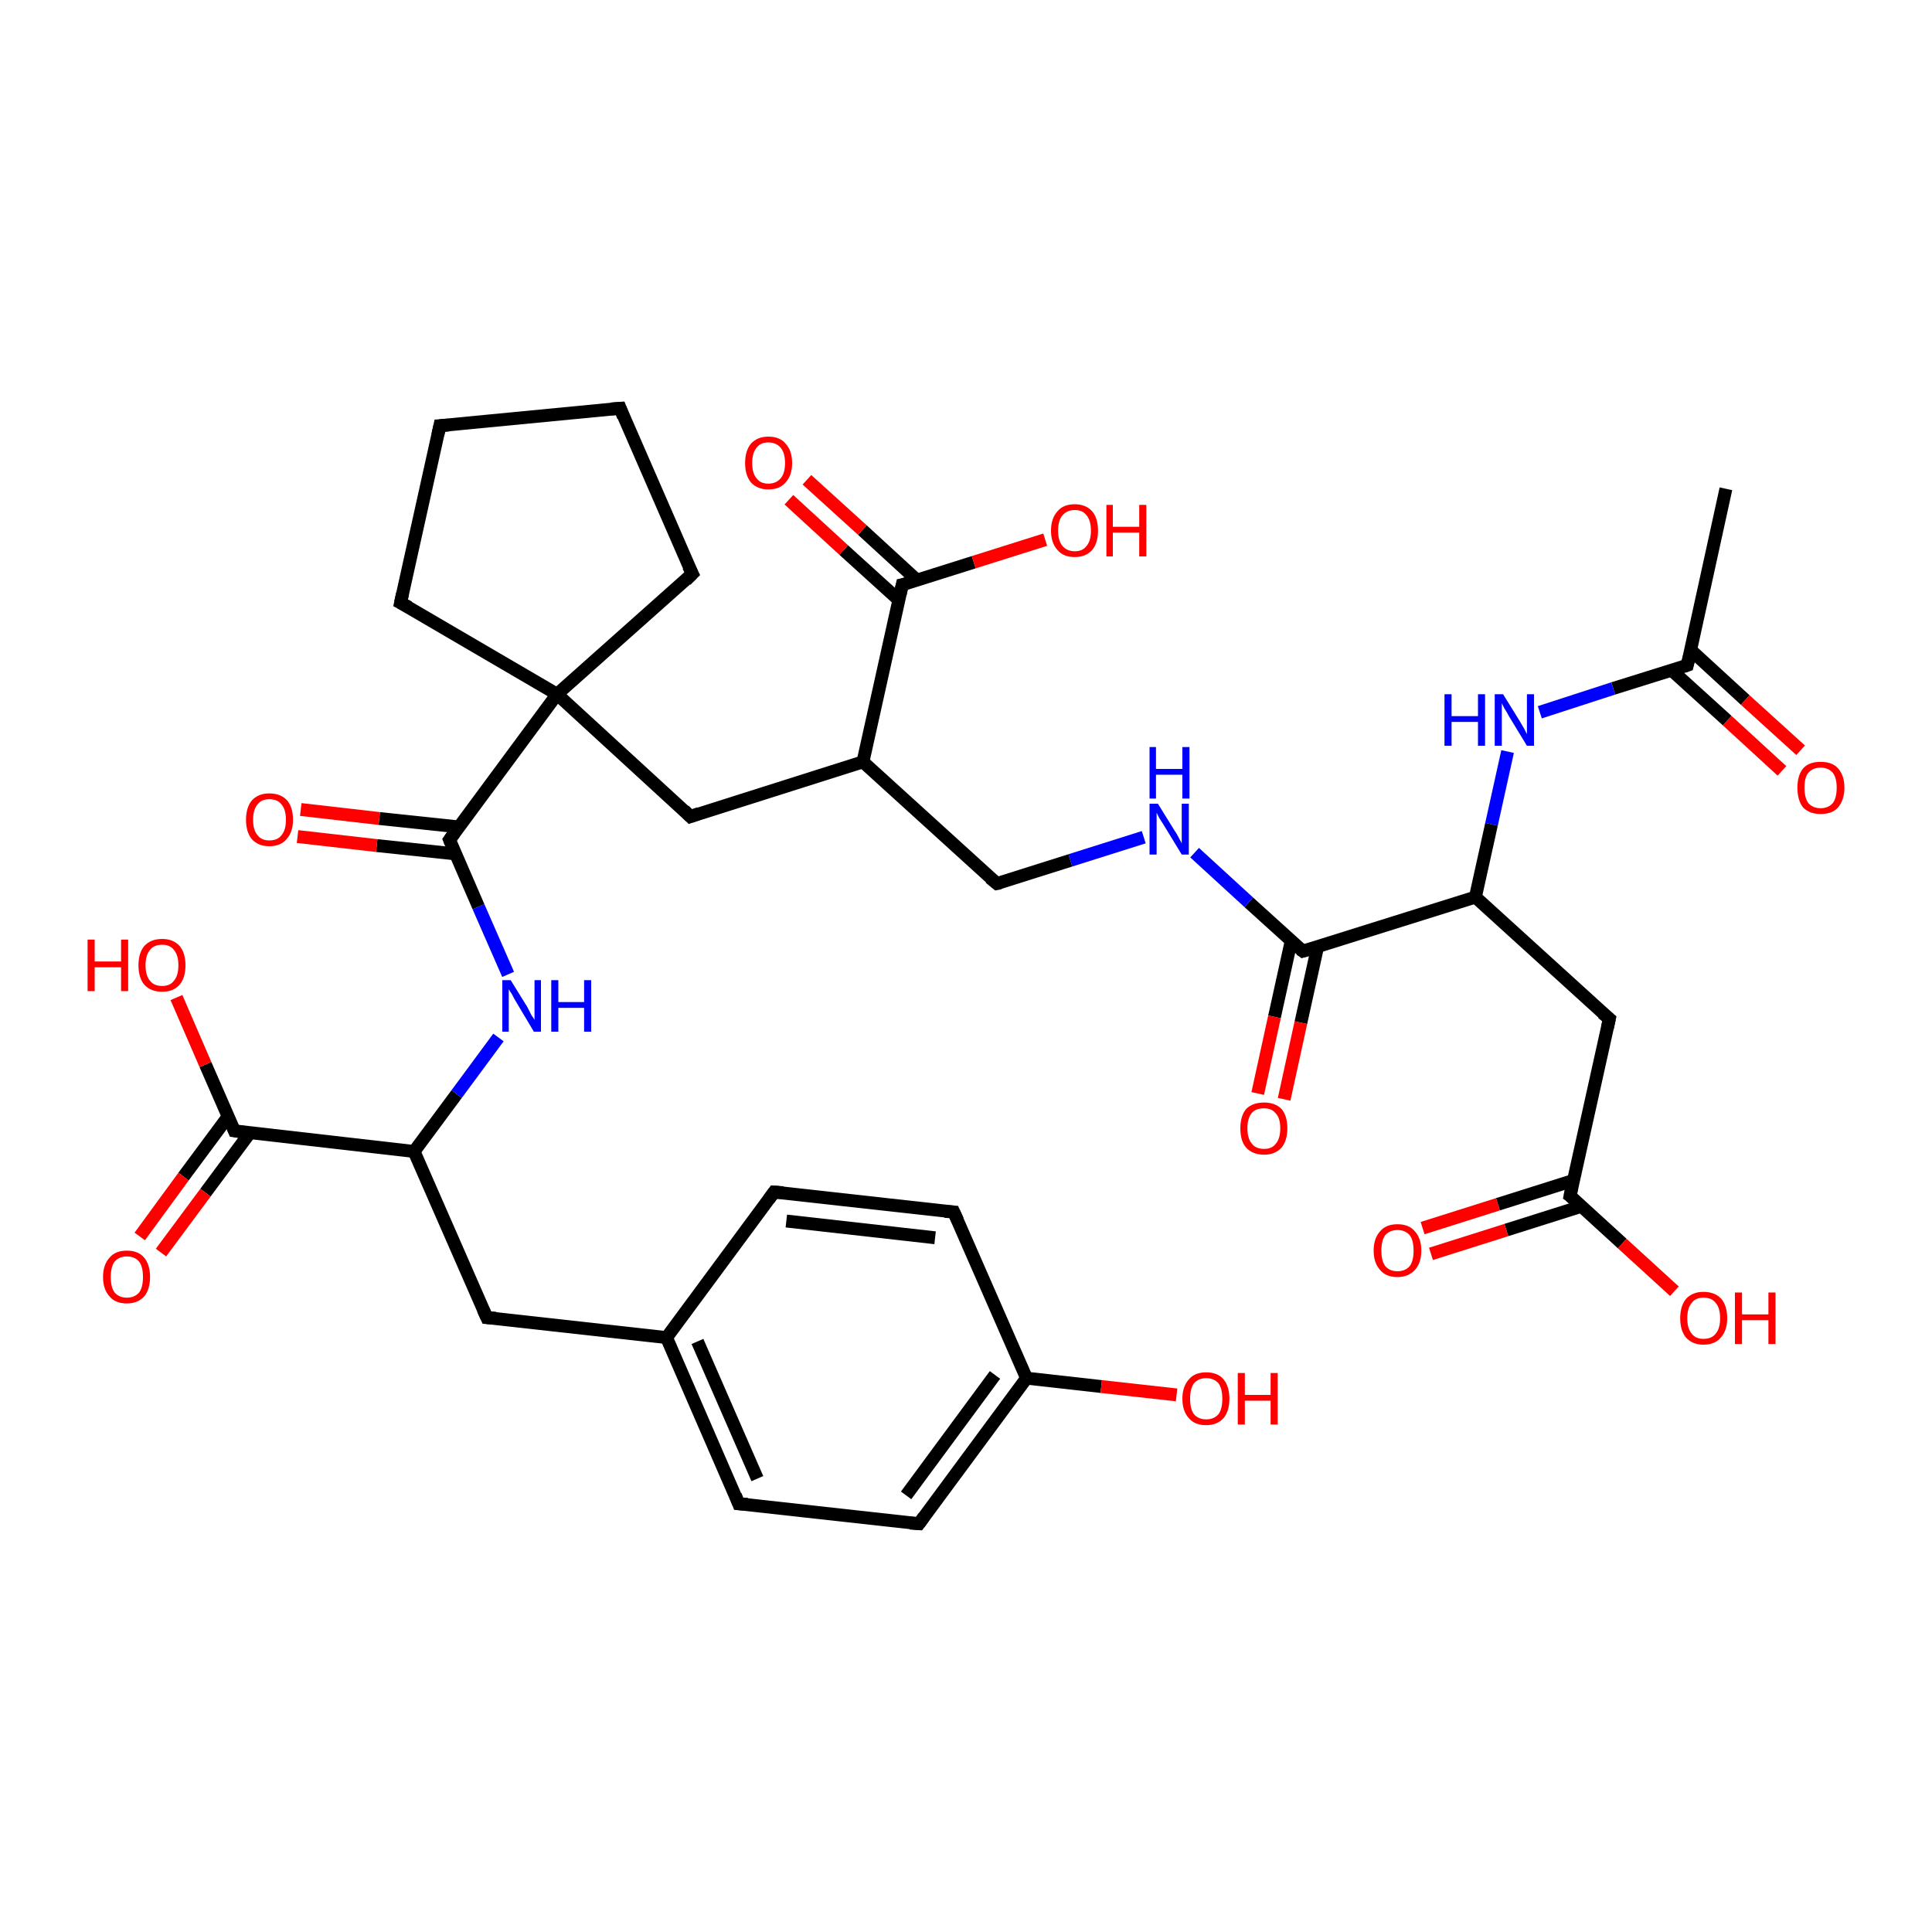 <?xml version='1.0' encoding='iso-8859-1'?>
<svg version='1.1' baseProfile='full'
              xmlns='http://www.w3.org/2000/svg'
                      xmlns:rdkit='http://www.rdkit.org/xml'
                      xmlns:xlink='http://www.w3.org/1999/xlink'
                  xml:space='preserve'
width='300px' height='300px' viewBox='0 0 300 300'>
<!-- END OF HEADER -->
<rect style='opacity:1.0;fill:#FFFFFF;stroke:none' width='300.0' height='300.0' x='0.0' y='0.0'> </rect>
<path class='bond-0 atom-0 atom-1' d='M 268.0,75.9 L 262.0,103.3' style='fill:none;fill-rule:evenodd;stroke:#000000;stroke-width:2.0px;stroke-linecap:butt;stroke-linejoin:miter;stroke-opacity:1' />
<path class='bond-1 atom-1 atom-2' d='M 259.6,104.1 L 268.2,111.9' style='fill:none;fill-rule:evenodd;stroke:#000000;stroke-width:2.0px;stroke-linecap:butt;stroke-linejoin:miter;stroke-opacity:1' />
<path class='bond-1 atom-1 atom-2' d='M 268.2,111.9 L 276.7,119.7' style='fill:none;fill-rule:evenodd;stroke:#FF0000;stroke-width:2.0px;stroke-linecap:butt;stroke-linejoin:miter;stroke-opacity:1' />
<path class='bond-1 atom-1 atom-2' d='M 262.5,100.9 L 271.0,108.7' style='fill:none;fill-rule:evenodd;stroke:#000000;stroke-width:2.0px;stroke-linecap:butt;stroke-linejoin:miter;stroke-opacity:1' />
<path class='bond-1 atom-1 atom-2' d='M 271.0,108.7 L 279.6,116.5' style='fill:none;fill-rule:evenodd;stroke:#FF0000;stroke-width:2.0px;stroke-linecap:butt;stroke-linejoin:miter;stroke-opacity:1' />
<path class='bond-2 atom-1 atom-3' d='M 262.0,103.3 L 250.5,106.9' style='fill:none;fill-rule:evenodd;stroke:#000000;stroke-width:2.0px;stroke-linecap:butt;stroke-linejoin:miter;stroke-opacity:1' />
<path class='bond-2 atom-1 atom-3' d='M 250.5,106.9 L 239.1,110.6' style='fill:none;fill-rule:evenodd;stroke:#0000FF;stroke-width:2.0px;stroke-linecap:butt;stroke-linejoin:miter;stroke-opacity:1' />
<path class='bond-3 atom-3 atom-4' d='M 234.1,116.7 L 231.6,128.0' style='fill:none;fill-rule:evenodd;stroke:#0000FF;stroke-width:2.0px;stroke-linecap:butt;stroke-linejoin:miter;stroke-opacity:1' />
<path class='bond-3 atom-3 atom-4' d='M 231.6,128.0 L 229.1,139.3' style='fill:none;fill-rule:evenodd;stroke:#000000;stroke-width:2.0px;stroke-linecap:butt;stroke-linejoin:miter;stroke-opacity:1' />
<path class='bond-4 atom-4 atom-5' d='M 229.1,139.3 L 249.9,158.2' style='fill:none;fill-rule:evenodd;stroke:#000000;stroke-width:2.0px;stroke-linecap:butt;stroke-linejoin:miter;stroke-opacity:1' />
<path class='bond-5 atom-5 atom-6' d='M 249.9,158.2 L 243.8,185.7' style='fill:none;fill-rule:evenodd;stroke:#000000;stroke-width:2.0px;stroke-linecap:butt;stroke-linejoin:miter;stroke-opacity:1' />
<path class='bond-6 atom-6 atom-7' d='M 243.8,185.7 L 251.9,193.1' style='fill:none;fill-rule:evenodd;stroke:#000000;stroke-width:2.0px;stroke-linecap:butt;stroke-linejoin:miter;stroke-opacity:1' />
<path class='bond-6 atom-6 atom-7' d='M 251.9,193.1 L 260.0,200.5' style='fill:none;fill-rule:evenodd;stroke:#FF0000;stroke-width:2.0px;stroke-linecap:butt;stroke-linejoin:miter;stroke-opacity:1' />
<path class='bond-7 atom-6 atom-8' d='M 244.3,183.3 L 232.6,187.0' style='fill:none;fill-rule:evenodd;stroke:#000000;stroke-width:2.0px;stroke-linecap:butt;stroke-linejoin:miter;stroke-opacity:1' />
<path class='bond-7 atom-6 atom-8' d='M 232.6,187.0 L 220.9,190.7' style='fill:none;fill-rule:evenodd;stroke:#FF0000;stroke-width:2.0px;stroke-linecap:butt;stroke-linejoin:miter;stroke-opacity:1' />
<path class='bond-7 atom-6 atom-8' d='M 245.6,187.3 L 233.9,191.0' style='fill:none;fill-rule:evenodd;stroke:#000000;stroke-width:2.0px;stroke-linecap:butt;stroke-linejoin:miter;stroke-opacity:1' />
<path class='bond-7 atom-6 atom-8' d='M 233.9,191.0 L 222.2,194.7' style='fill:none;fill-rule:evenodd;stroke:#FF0000;stroke-width:2.0px;stroke-linecap:butt;stroke-linejoin:miter;stroke-opacity:1' />
<path class='bond-8 atom-4 atom-9' d='M 229.1,139.3 L 202.3,147.7' style='fill:none;fill-rule:evenodd;stroke:#000000;stroke-width:2.0px;stroke-linecap:butt;stroke-linejoin:miter;stroke-opacity:1' />
<path class='bond-9 atom-9 atom-10' d='M 200.5,146.1 L 197.9,157.9' style='fill:none;fill-rule:evenodd;stroke:#000000;stroke-width:2.0px;stroke-linecap:butt;stroke-linejoin:miter;stroke-opacity:1' />
<path class='bond-9 atom-9 atom-10' d='M 197.9,157.9 L 195.3,169.8' style='fill:none;fill-rule:evenodd;stroke:#FF0000;stroke-width:2.0px;stroke-linecap:butt;stroke-linejoin:miter;stroke-opacity:1' />
<path class='bond-9 atom-9 atom-10' d='M 204.6,147.0 L 202.0,158.8' style='fill:none;fill-rule:evenodd;stroke:#000000;stroke-width:2.0px;stroke-linecap:butt;stroke-linejoin:miter;stroke-opacity:1' />
<path class='bond-9 atom-9 atom-10' d='M 202.0,158.8 L 199.4,170.7' style='fill:none;fill-rule:evenodd;stroke:#FF0000;stroke-width:2.0px;stroke-linecap:butt;stroke-linejoin:miter;stroke-opacity:1' />
<path class='bond-10 atom-9 atom-11' d='M 202.3,147.7 L 193.9,140.1' style='fill:none;fill-rule:evenodd;stroke:#000000;stroke-width:2.0px;stroke-linecap:butt;stroke-linejoin:miter;stroke-opacity:1' />
<path class='bond-10 atom-9 atom-11' d='M 193.9,140.1 L 185.5,132.4' style='fill:none;fill-rule:evenodd;stroke:#0000FF;stroke-width:2.0px;stroke-linecap:butt;stroke-linejoin:miter;stroke-opacity:1' />
<path class='bond-11 atom-11 atom-12' d='M 177.6,130.0 L 166.2,133.6' style='fill:none;fill-rule:evenodd;stroke:#0000FF;stroke-width:2.0px;stroke-linecap:butt;stroke-linejoin:miter;stroke-opacity:1' />
<path class='bond-11 atom-11 atom-12' d='M 166.2,133.6 L 154.8,137.2' style='fill:none;fill-rule:evenodd;stroke:#000000;stroke-width:2.0px;stroke-linecap:butt;stroke-linejoin:miter;stroke-opacity:1' />
<path class='bond-12 atom-12 atom-13' d='M 154.8,137.2 L 134.0,118.3' style='fill:none;fill-rule:evenodd;stroke:#000000;stroke-width:2.0px;stroke-linecap:butt;stroke-linejoin:miter;stroke-opacity:1' />
<path class='bond-13 atom-13 atom-14' d='M 134.0,118.3 L 107.2,126.8' style='fill:none;fill-rule:evenodd;stroke:#000000;stroke-width:2.0px;stroke-linecap:butt;stroke-linejoin:miter;stroke-opacity:1' />
<path class='bond-14 atom-14 atom-15' d='M 107.2,126.8 L 86.5,107.8' style='fill:none;fill-rule:evenodd;stroke:#000000;stroke-width:2.0px;stroke-linecap:butt;stroke-linejoin:miter;stroke-opacity:1' />
<path class='bond-15 atom-15 atom-16' d='M 86.5,107.8 L 107.5,89.1' style='fill:none;fill-rule:evenodd;stroke:#000000;stroke-width:2.0px;stroke-linecap:butt;stroke-linejoin:miter;stroke-opacity:1' />
<path class='bond-16 atom-16 atom-17' d='M 107.5,89.1 L 96.3,63.4' style='fill:none;fill-rule:evenodd;stroke:#000000;stroke-width:2.0px;stroke-linecap:butt;stroke-linejoin:miter;stroke-opacity:1' />
<path class='bond-17 atom-17 atom-18' d='M 96.3,63.4 L 68.3,66.1' style='fill:none;fill-rule:evenodd;stroke:#000000;stroke-width:2.0px;stroke-linecap:butt;stroke-linejoin:miter;stroke-opacity:1' />
<path class='bond-18 atom-18 atom-19' d='M 68.3,66.1 L 62.2,93.6' style='fill:none;fill-rule:evenodd;stroke:#000000;stroke-width:2.0px;stroke-linecap:butt;stroke-linejoin:miter;stroke-opacity:1' />
<path class='bond-19 atom-15 atom-20' d='M 86.5,107.8 L 69.8,130.4' style='fill:none;fill-rule:evenodd;stroke:#000000;stroke-width:2.0px;stroke-linecap:butt;stroke-linejoin:miter;stroke-opacity:1' />
<path class='bond-20 atom-20 atom-21' d='M 71.2,128.4 L 58.9,127.1' style='fill:none;fill-rule:evenodd;stroke:#000000;stroke-width:2.0px;stroke-linecap:butt;stroke-linejoin:miter;stroke-opacity:1' />
<path class='bond-20 atom-20 atom-21' d='M 58.9,127.1 L 46.7,125.7' style='fill:none;fill-rule:evenodd;stroke:#FF0000;stroke-width:2.0px;stroke-linecap:butt;stroke-linejoin:miter;stroke-opacity:1' />
<path class='bond-20 atom-20 atom-21' d='M 70.8,132.6 L 58.5,131.3' style='fill:none;fill-rule:evenodd;stroke:#000000;stroke-width:2.0px;stroke-linecap:butt;stroke-linejoin:miter;stroke-opacity:1' />
<path class='bond-20 atom-20 atom-21' d='M 58.5,131.3 L 46.2,129.9' style='fill:none;fill-rule:evenodd;stroke:#FF0000;stroke-width:2.0px;stroke-linecap:butt;stroke-linejoin:miter;stroke-opacity:1' />
<path class='bond-21 atom-20 atom-22' d='M 69.8,130.4 L 74.3,140.8' style='fill:none;fill-rule:evenodd;stroke:#000000;stroke-width:2.0px;stroke-linecap:butt;stroke-linejoin:miter;stroke-opacity:1' />
<path class='bond-21 atom-20 atom-22' d='M 74.3,140.8 L 78.9,151.3' style='fill:none;fill-rule:evenodd;stroke:#0000FF;stroke-width:2.0px;stroke-linecap:butt;stroke-linejoin:miter;stroke-opacity:1' />
<path class='bond-22 atom-22 atom-23' d='M 77.4,161.1 L 70.9,169.9' style='fill:none;fill-rule:evenodd;stroke:#0000FF;stroke-width:2.0px;stroke-linecap:butt;stroke-linejoin:miter;stroke-opacity:1' />
<path class='bond-22 atom-22 atom-23' d='M 70.9,169.9 L 64.3,178.8' style='fill:none;fill-rule:evenodd;stroke:#000000;stroke-width:2.0px;stroke-linecap:butt;stroke-linejoin:miter;stroke-opacity:1' />
<path class='bond-23 atom-23 atom-24' d='M 64.3,178.8 L 75.6,204.6' style='fill:none;fill-rule:evenodd;stroke:#000000;stroke-width:2.0px;stroke-linecap:butt;stroke-linejoin:miter;stroke-opacity:1' />
<path class='bond-24 atom-24 atom-25' d='M 75.6,204.6 L 103.5,207.7' style='fill:none;fill-rule:evenodd;stroke:#000000;stroke-width:2.0px;stroke-linecap:butt;stroke-linejoin:miter;stroke-opacity:1' />
<path class='bond-25 atom-25 atom-26' d='M 103.5,207.7 L 114.7,233.5' style='fill:none;fill-rule:evenodd;stroke:#000000;stroke-width:2.0px;stroke-linecap:butt;stroke-linejoin:miter;stroke-opacity:1' />
<path class='bond-25 atom-25 atom-26' d='M 108.3,208.3 L 117.6,229.6' style='fill:none;fill-rule:evenodd;stroke:#000000;stroke-width:2.0px;stroke-linecap:butt;stroke-linejoin:miter;stroke-opacity:1' />
<path class='bond-26 atom-26 atom-27' d='M 114.7,233.5 L 142.7,236.6' style='fill:none;fill-rule:evenodd;stroke:#000000;stroke-width:2.0px;stroke-linecap:butt;stroke-linejoin:miter;stroke-opacity:1' />
<path class='bond-27 atom-27 atom-28' d='M 142.7,236.6 L 159.4,214.0' style='fill:none;fill-rule:evenodd;stroke:#000000;stroke-width:2.0px;stroke-linecap:butt;stroke-linejoin:miter;stroke-opacity:1' />
<path class='bond-27 atom-27 atom-28' d='M 140.7,232.2 L 154.5,213.5' style='fill:none;fill-rule:evenodd;stroke:#000000;stroke-width:2.0px;stroke-linecap:butt;stroke-linejoin:miter;stroke-opacity:1' />
<path class='bond-28 atom-28 atom-29' d='M 159.4,214.0 L 171.0,215.3' style='fill:none;fill-rule:evenodd;stroke:#000000;stroke-width:2.0px;stroke-linecap:butt;stroke-linejoin:miter;stroke-opacity:1' />
<path class='bond-28 atom-28 atom-29' d='M 171.0,215.3 L 182.7,216.6' style='fill:none;fill-rule:evenodd;stroke:#FF0000;stroke-width:2.0px;stroke-linecap:butt;stroke-linejoin:miter;stroke-opacity:1' />
<path class='bond-29 atom-28 atom-30' d='M 159.4,214.0 L 148.1,188.2' style='fill:none;fill-rule:evenodd;stroke:#000000;stroke-width:2.0px;stroke-linecap:butt;stroke-linejoin:miter;stroke-opacity:1' />
<path class='bond-30 atom-30 atom-31' d='M 148.1,188.2 L 120.2,185.1' style='fill:none;fill-rule:evenodd;stroke:#000000;stroke-width:2.0px;stroke-linecap:butt;stroke-linejoin:miter;stroke-opacity:1' />
<path class='bond-30 atom-30 atom-31' d='M 145.2,192.2 L 122.1,189.6' style='fill:none;fill-rule:evenodd;stroke:#000000;stroke-width:2.0px;stroke-linecap:butt;stroke-linejoin:miter;stroke-opacity:1' />
<path class='bond-31 atom-23 atom-32' d='M 64.3,178.8 L 36.4,175.6' style='fill:none;fill-rule:evenodd;stroke:#000000;stroke-width:2.0px;stroke-linecap:butt;stroke-linejoin:miter;stroke-opacity:1' />
<path class='bond-32 atom-32 atom-33' d='M 36.4,175.6 L 31.9,165.3' style='fill:none;fill-rule:evenodd;stroke:#000000;stroke-width:2.0px;stroke-linecap:butt;stroke-linejoin:miter;stroke-opacity:1' />
<path class='bond-32 atom-32 atom-33' d='M 31.9,165.3 L 27.4,154.9' style='fill:none;fill-rule:evenodd;stroke:#FF0000;stroke-width:2.0px;stroke-linecap:butt;stroke-linejoin:miter;stroke-opacity:1' />
<path class='bond-33 atom-32 atom-34' d='M 35.4,173.4 L 28.5,182.7' style='fill:none;fill-rule:evenodd;stroke:#000000;stroke-width:2.0px;stroke-linecap:butt;stroke-linejoin:miter;stroke-opacity:1' />
<path class='bond-33 atom-32 atom-34' d='M 28.5,182.7 L 21.7,192.0' style='fill:none;fill-rule:evenodd;stroke:#FF0000;stroke-width:2.0px;stroke-linecap:butt;stroke-linejoin:miter;stroke-opacity:1' />
<path class='bond-33 atom-32 atom-34' d='M 38.8,175.9 L 31.9,185.2' style='fill:none;fill-rule:evenodd;stroke:#000000;stroke-width:2.0px;stroke-linecap:butt;stroke-linejoin:miter;stroke-opacity:1' />
<path class='bond-33 atom-32 atom-34' d='M 31.9,185.2 L 25.0,194.5' style='fill:none;fill-rule:evenodd;stroke:#FF0000;stroke-width:2.0px;stroke-linecap:butt;stroke-linejoin:miter;stroke-opacity:1' />
<path class='bond-34 atom-13 atom-35' d='M 134.0,118.3 L 140.1,90.8' style='fill:none;fill-rule:evenodd;stroke:#000000;stroke-width:2.0px;stroke-linecap:butt;stroke-linejoin:miter;stroke-opacity:1' />
<path class='bond-35 atom-35 atom-36' d='M 140.1,90.8 L 151.2,87.3' style='fill:none;fill-rule:evenodd;stroke:#000000;stroke-width:2.0px;stroke-linecap:butt;stroke-linejoin:miter;stroke-opacity:1' />
<path class='bond-35 atom-35 atom-36' d='M 151.2,87.3 L 162.3,83.8' style='fill:none;fill-rule:evenodd;stroke:#FF0000;stroke-width:2.0px;stroke-linecap:butt;stroke-linejoin:miter;stroke-opacity:1' />
<path class='bond-36 atom-35 atom-37' d='M 142.4,90.1 L 133.9,82.3' style='fill:none;fill-rule:evenodd;stroke:#000000;stroke-width:2.0px;stroke-linecap:butt;stroke-linejoin:miter;stroke-opacity:1' />
<path class='bond-36 atom-35 atom-37' d='M 133.9,82.3 L 125.3,74.5' style='fill:none;fill-rule:evenodd;stroke:#FF0000;stroke-width:2.0px;stroke-linecap:butt;stroke-linejoin:miter;stroke-opacity:1' />
<path class='bond-36 atom-35 atom-37' d='M 139.6,93.2 L 131.0,85.4' style='fill:none;fill-rule:evenodd;stroke:#000000;stroke-width:2.0px;stroke-linecap:butt;stroke-linejoin:miter;stroke-opacity:1' />
<path class='bond-36 atom-35 atom-37' d='M 131.0,85.4 L 122.5,77.6' style='fill:none;fill-rule:evenodd;stroke:#FF0000;stroke-width:2.0px;stroke-linecap:butt;stroke-linejoin:miter;stroke-opacity:1' />
<path class='bond-37 atom-19 atom-15' d='M 62.2,93.6 L 86.5,107.8' style='fill:none;fill-rule:evenodd;stroke:#000000;stroke-width:2.0px;stroke-linecap:butt;stroke-linejoin:miter;stroke-opacity:1' />
<path class='bond-38 atom-31 atom-25' d='M 120.2,185.1 L 103.5,207.7' style='fill:none;fill-rule:evenodd;stroke:#000000;stroke-width:2.0px;stroke-linecap:butt;stroke-linejoin:miter;stroke-opacity:1' />
<path d='M 262.3,102.0 L 262.0,103.3 L 261.4,103.5' style='fill:none;stroke:#000000;stroke-width:2.0px;stroke-linecap:butt;stroke-linejoin:miter;stroke-opacity:1;' />
<path d='M 248.8,157.3 L 249.9,158.2 L 249.6,159.6' style='fill:none;stroke:#000000;stroke-width:2.0px;stroke-linecap:butt;stroke-linejoin:miter;stroke-opacity:1;' />
<path d='M 244.1,184.3 L 243.8,185.7 L 244.2,186.0' style='fill:none;stroke:#000000;stroke-width:2.0px;stroke-linecap:butt;stroke-linejoin:miter;stroke-opacity:1;' />
<path d='M 203.7,147.3 L 202.3,147.7 L 201.9,147.4' style='fill:none;stroke:#000000;stroke-width:2.0px;stroke-linecap:butt;stroke-linejoin:miter;stroke-opacity:1;' />
<path d='M 155.3,137.1 L 154.8,137.2 L 153.7,136.3' style='fill:none;stroke:#000000;stroke-width:2.0px;stroke-linecap:butt;stroke-linejoin:miter;stroke-opacity:1;' />
<path d='M 108.6,126.3 L 107.2,126.8 L 106.2,125.8' style='fill:none;stroke:#000000;stroke-width:2.0px;stroke-linecap:butt;stroke-linejoin:miter;stroke-opacity:1;' />
<path d='M 106.5,90.1 L 107.5,89.1 L 106.9,87.9' style='fill:none;stroke:#000000;stroke-width:2.0px;stroke-linecap:butt;stroke-linejoin:miter;stroke-opacity:1;' />
<path d='M 96.8,64.7 L 96.3,63.4 L 94.9,63.5' style='fill:none;stroke:#000000;stroke-width:2.0px;stroke-linecap:butt;stroke-linejoin:miter;stroke-opacity:1;' />
<path d='M 69.7,66.0 L 68.3,66.1 L 68.0,67.5' style='fill:none;stroke:#000000;stroke-width:2.0px;stroke-linecap:butt;stroke-linejoin:miter;stroke-opacity:1;' />
<path d='M 62.5,92.2 L 62.2,93.6 L 63.5,94.3' style='fill:none;stroke:#000000;stroke-width:2.0px;stroke-linecap:butt;stroke-linejoin:miter;stroke-opacity:1;' />
<path d='M 70.6,129.3 L 69.8,130.4 L 70.0,130.9' style='fill:none;stroke:#000000;stroke-width:2.0px;stroke-linecap:butt;stroke-linejoin:miter;stroke-opacity:1;' />
<path d='M 75.0,203.3 L 75.6,204.6 L 77.0,204.7' style='fill:none;stroke:#000000;stroke-width:2.0px;stroke-linecap:butt;stroke-linejoin:miter;stroke-opacity:1;' />
<path d='M 114.2,232.2 L 114.7,233.5 L 116.1,233.6' style='fill:none;stroke:#000000;stroke-width:2.0px;stroke-linecap:butt;stroke-linejoin:miter;stroke-opacity:1;' />
<path d='M 141.3,236.5 L 142.7,236.6 L 143.5,235.5' style='fill:none;stroke:#000000;stroke-width:2.0px;stroke-linecap:butt;stroke-linejoin:miter;stroke-opacity:1;' />
<path d='M 148.7,189.5 L 148.1,188.2 L 146.7,188.1' style='fill:none;stroke:#000000;stroke-width:2.0px;stroke-linecap:butt;stroke-linejoin:miter;stroke-opacity:1;' />
<path d='M 121.6,185.2 L 120.2,185.1 L 119.4,186.2' style='fill:none;stroke:#000000;stroke-width:2.0px;stroke-linecap:butt;stroke-linejoin:miter;stroke-opacity:1;' />
<path d='M 37.8,175.8 L 36.4,175.6 L 36.2,175.1' style='fill:none;stroke:#000000;stroke-width:2.0px;stroke-linecap:butt;stroke-linejoin:miter;stroke-opacity:1;' />
<path d='M 139.8,92.2 L 140.1,90.8 L 140.6,90.7' style='fill:none;stroke:#000000;stroke-width:2.0px;stroke-linecap:butt;stroke-linejoin:miter;stroke-opacity:1;' />
<path class='atom-2' d='M 279.1 122.3
Q 279.1 120.4, 280.0 119.3
Q 280.9 118.3, 282.7 118.3
Q 284.5 118.3, 285.4 119.3
Q 286.4 120.4, 286.4 122.3
Q 286.4 124.2, 285.4 125.4
Q 284.5 126.4, 282.7 126.4
Q 281.0 126.4, 280.0 125.4
Q 279.1 124.3, 279.1 122.3
M 282.7 125.5
Q 283.9 125.5, 284.6 124.7
Q 285.2 123.9, 285.2 122.3
Q 285.2 120.8, 284.6 120.0
Q 283.9 119.2, 282.7 119.2
Q 281.5 119.2, 280.8 120.0
Q 280.2 120.7, 280.2 122.3
Q 280.2 123.9, 280.8 124.7
Q 281.5 125.5, 282.7 125.5
' fill='#FF0000'/>
<path class='atom-3' d='M 224.3 107.8
L 225.4 107.8
L 225.4 111.2
L 229.5 111.2
L 229.5 107.8
L 230.6 107.8
L 230.6 115.8
L 229.5 115.8
L 229.5 112.1
L 225.4 112.1
L 225.4 115.8
L 224.3 115.8
L 224.3 107.8
' fill='#0000FF'/>
<path class='atom-3' d='M 233.4 107.8
L 236.0 112.0
Q 236.3 112.5, 236.7 113.2
Q 237.1 114.0, 237.1 114.0
L 237.1 107.8
L 238.2 107.8
L 238.2 115.8
L 237.1 115.8
L 234.3 111.2
Q 234.0 110.6, 233.6 110.0
Q 233.3 109.4, 233.2 109.2
L 233.2 115.8
L 232.1 115.8
L 232.1 107.8
L 233.4 107.8
' fill='#0000FF'/>
<path class='atom-7' d='M 260.9 204.7
Q 260.9 202.8, 261.8 201.7
Q 262.8 200.6, 264.5 200.6
Q 266.3 200.6, 267.3 201.7
Q 268.2 202.8, 268.2 204.7
Q 268.2 206.6, 267.2 207.7
Q 266.3 208.8, 264.5 208.8
Q 262.8 208.8, 261.8 207.7
Q 260.9 206.6, 260.9 204.7
M 264.5 207.9
Q 265.8 207.9, 266.4 207.1
Q 267.1 206.3, 267.1 204.7
Q 267.1 203.1, 266.4 202.3
Q 265.8 201.5, 264.5 201.5
Q 263.3 201.5, 262.7 202.3
Q 262.0 203.1, 262.0 204.7
Q 262.0 206.3, 262.7 207.1
Q 263.3 207.9, 264.5 207.9
' fill='#FF0000'/>
<path class='atom-7' d='M 269.4 200.7
L 270.5 200.7
L 270.5 204.1
L 274.6 204.1
L 274.6 200.7
L 275.7 200.7
L 275.7 208.7
L 274.6 208.7
L 274.6 205.0
L 270.5 205.0
L 270.5 208.7
L 269.4 208.7
L 269.4 200.7
' fill='#FF0000'/>
<path class='atom-8' d='M 213.3 194.2
Q 213.3 192.3, 214.3 191.2
Q 215.2 190.1, 217.0 190.1
Q 218.8 190.1, 219.7 191.2
Q 220.7 192.3, 220.7 194.2
Q 220.7 196.1, 219.7 197.2
Q 218.7 198.3, 217.0 198.3
Q 215.2 198.3, 214.3 197.2
Q 213.3 196.1, 213.3 194.2
M 217.0 197.4
Q 218.2 197.4, 218.9 196.6
Q 219.5 195.8, 219.5 194.2
Q 219.5 192.6, 218.9 191.8
Q 218.2 191.0, 217.0 191.0
Q 215.8 191.0, 215.1 191.8
Q 214.5 192.6, 214.5 194.2
Q 214.5 195.8, 215.1 196.6
Q 215.8 197.4, 217.0 197.4
' fill='#FF0000'/>
<path class='atom-10' d='M 192.6 175.2
Q 192.6 173.3, 193.5 172.2
Q 194.5 171.2, 196.3 171.2
Q 198.0 171.2, 199.0 172.2
Q 199.9 173.3, 199.9 175.2
Q 199.9 177.1, 199.0 178.2
Q 198.0 179.3, 196.3 179.3
Q 194.5 179.3, 193.5 178.2
Q 192.6 177.2, 192.6 175.2
M 196.3 178.4
Q 197.5 178.4, 198.1 177.6
Q 198.8 176.8, 198.8 175.2
Q 198.8 173.6, 198.1 172.9
Q 197.5 172.1, 196.3 172.1
Q 195.0 172.1, 194.4 172.8
Q 193.7 173.6, 193.7 175.2
Q 193.7 176.8, 194.4 177.6
Q 195.0 178.4, 196.3 178.4
' fill='#FF0000'/>
<path class='atom-11' d='M 179.8 124.8
L 182.4 129.0
Q 182.7 129.4, 183.1 130.2
Q 183.5 130.9, 183.5 131.0
L 183.5 124.8
L 184.6 124.8
L 184.6 132.7
L 183.5 132.7
L 180.7 128.1
Q 180.4 127.6, 180.0 127.0
Q 179.7 126.4, 179.6 126.2
L 179.6 132.7
L 178.5 132.7
L 178.5 124.8
L 179.8 124.8
' fill='#0000FF'/>
<path class='atom-11' d='M 178.5 116.0
L 179.5 116.0
L 179.5 119.4
L 183.6 119.4
L 183.6 116.0
L 184.7 116.0
L 184.7 124.0
L 183.6 124.0
L 183.6 120.3
L 179.5 120.3
L 179.5 124.0
L 178.5 124.0
L 178.5 116.0
' fill='#0000FF'/>
<path class='atom-21' d='M 38.2 127.3
Q 38.2 125.4, 39.1 124.3
Q 40.1 123.2, 41.8 123.2
Q 43.6 123.2, 44.6 124.3
Q 45.5 125.4, 45.5 127.3
Q 45.5 129.2, 44.5 130.3
Q 43.6 131.4, 41.8 131.4
Q 40.1 131.4, 39.1 130.3
Q 38.2 129.2, 38.2 127.3
M 41.8 130.5
Q 43.1 130.5, 43.7 129.7
Q 44.4 128.9, 44.4 127.3
Q 44.4 125.7, 43.7 124.9
Q 43.1 124.1, 41.8 124.1
Q 40.6 124.1, 40.0 124.9
Q 39.3 125.7, 39.3 127.3
Q 39.3 128.9, 40.0 129.7
Q 40.6 130.5, 41.8 130.5
' fill='#FF0000'/>
<path class='atom-22' d='M 79.3 152.2
L 81.9 156.4
Q 82.1 156.8, 82.5 157.6
Q 83.0 158.3, 83.0 158.4
L 83.0 152.2
L 84.0 152.2
L 84.0 160.2
L 82.9 160.2
L 80.1 155.5
Q 79.8 155.0, 79.5 154.4
Q 79.1 153.8, 79.0 153.6
L 79.0 160.2
L 78.0 160.2
L 78.0 152.2
L 79.3 152.2
' fill='#0000FF'/>
<path class='atom-22' d='M 85.6 152.2
L 86.7 152.2
L 86.7 155.6
L 90.7 155.6
L 90.7 152.2
L 91.8 152.2
L 91.8 160.2
L 90.7 160.2
L 90.7 156.5
L 86.7 156.5
L 86.7 160.2
L 85.6 160.2
L 85.6 152.2
' fill='#0000FF'/>
<path class='atom-29' d='M 183.6 217.2
Q 183.6 215.3, 184.6 214.2
Q 185.5 213.1, 187.3 213.1
Q 189.1 213.1, 190.0 214.2
Q 190.9 215.3, 190.9 217.2
Q 190.9 219.1, 190.0 220.2
Q 189.0 221.3, 187.3 221.3
Q 185.5 221.3, 184.6 220.2
Q 183.6 219.1, 183.6 217.2
M 187.3 220.4
Q 188.5 220.4, 189.2 219.6
Q 189.8 218.8, 189.8 217.2
Q 189.8 215.6, 189.2 214.8
Q 188.5 214.0, 187.3 214.0
Q 186.1 214.0, 185.4 214.8
Q 184.8 215.6, 184.8 217.2
Q 184.8 218.8, 185.4 219.6
Q 186.1 220.4, 187.3 220.4
' fill='#FF0000'/>
<path class='atom-29' d='M 192.2 213.2
L 193.3 213.2
L 193.3 216.6
L 197.3 216.6
L 197.3 213.2
L 198.4 213.2
L 198.4 221.2
L 197.3 221.2
L 197.3 217.5
L 193.3 217.5
L 193.3 221.2
L 192.2 221.2
L 192.2 213.2
' fill='#FF0000'/>
<path class='atom-33' d='M 13.6 145.9
L 14.7 145.9
L 14.7 149.3
L 18.8 149.3
L 18.8 145.9
L 19.9 145.9
L 19.9 153.9
L 18.8 153.9
L 18.8 150.2
L 14.7 150.2
L 14.7 153.9
L 13.6 153.9
L 13.6 145.9
' fill='#FF0000'/>
<path class='atom-33' d='M 21.5 149.9
Q 21.5 148.0, 22.4 146.9
Q 23.4 145.8, 25.2 145.8
Q 26.9 145.8, 27.9 146.9
Q 28.8 148.0, 28.8 149.9
Q 28.8 151.8, 27.9 152.9
Q 26.9 154.0, 25.2 154.0
Q 23.4 154.0, 22.4 152.9
Q 21.5 151.8, 21.5 149.9
M 25.2 153.1
Q 26.4 153.1, 27.0 152.3
Q 27.7 151.5, 27.7 149.9
Q 27.7 148.3, 27.0 147.5
Q 26.4 146.7, 25.2 146.7
Q 23.9 146.7, 23.3 147.5
Q 22.6 148.3, 22.6 149.9
Q 22.6 151.5, 23.3 152.3
Q 23.9 153.1, 25.2 153.1
' fill='#FF0000'/>
<path class='atom-34' d='M 16.0 198.3
Q 16.0 196.4, 17.0 195.3
Q 17.9 194.2, 19.7 194.2
Q 21.5 194.2, 22.4 195.3
Q 23.3 196.4, 23.3 198.3
Q 23.3 200.2, 22.4 201.3
Q 21.4 202.4, 19.7 202.4
Q 17.9 202.4, 17.0 201.3
Q 16.0 200.2, 16.0 198.3
M 19.7 201.5
Q 20.9 201.5, 21.6 200.7
Q 22.2 199.9, 22.2 198.3
Q 22.2 196.7, 21.6 195.9
Q 20.9 195.1, 19.7 195.1
Q 18.5 195.1, 17.8 195.9
Q 17.2 196.7, 17.2 198.3
Q 17.2 199.9, 17.8 200.7
Q 18.5 201.5, 19.7 201.5
' fill='#FF0000'/>
<path class='atom-36' d='M 163.2 82.4
Q 163.2 80.5, 164.2 79.4
Q 165.1 78.3, 166.9 78.3
Q 168.6 78.3, 169.6 79.4
Q 170.5 80.5, 170.5 82.4
Q 170.5 84.3, 169.6 85.4
Q 168.6 86.5, 166.9 86.5
Q 165.1 86.5, 164.2 85.4
Q 163.2 84.3, 163.2 82.4
M 166.9 85.6
Q 168.1 85.6, 168.7 84.8
Q 169.4 84.0, 169.4 82.4
Q 169.4 80.8, 168.7 80.0
Q 168.1 79.2, 166.9 79.2
Q 165.7 79.2, 165.0 80.0
Q 164.3 80.8, 164.3 82.4
Q 164.3 84.0, 165.0 84.8
Q 165.7 85.6, 166.9 85.6
' fill='#FF0000'/>
<path class='atom-36' d='M 171.8 78.4
L 172.8 78.4
L 172.8 81.8
L 176.9 81.8
L 176.9 78.4
L 178.0 78.4
L 178.0 86.4
L 176.9 86.4
L 176.9 82.7
L 172.8 82.7
L 172.8 86.4
L 171.8 86.4
L 171.8 78.4
' fill='#FF0000'/>
<path class='atom-37' d='M 115.7 71.9
Q 115.7 70.0, 116.6 68.9
Q 117.6 67.8, 119.3 67.8
Q 121.1 67.8, 122.0 68.9
Q 123.0 70.0, 123.0 71.9
Q 123.0 73.8, 122.0 74.9
Q 121.1 76.0, 119.3 76.0
Q 117.6 76.0, 116.6 74.9
Q 115.7 73.8, 115.7 71.9
M 119.3 75.1
Q 120.5 75.1, 121.2 74.3
Q 121.9 73.5, 121.9 71.9
Q 121.9 70.3, 121.2 69.5
Q 120.5 68.7, 119.3 68.7
Q 118.1 68.7, 117.5 69.5
Q 116.8 70.3, 116.8 71.9
Q 116.8 73.5, 117.5 74.3
Q 118.1 75.1, 119.3 75.1
' fill='#FF0000'/>
</svg>
